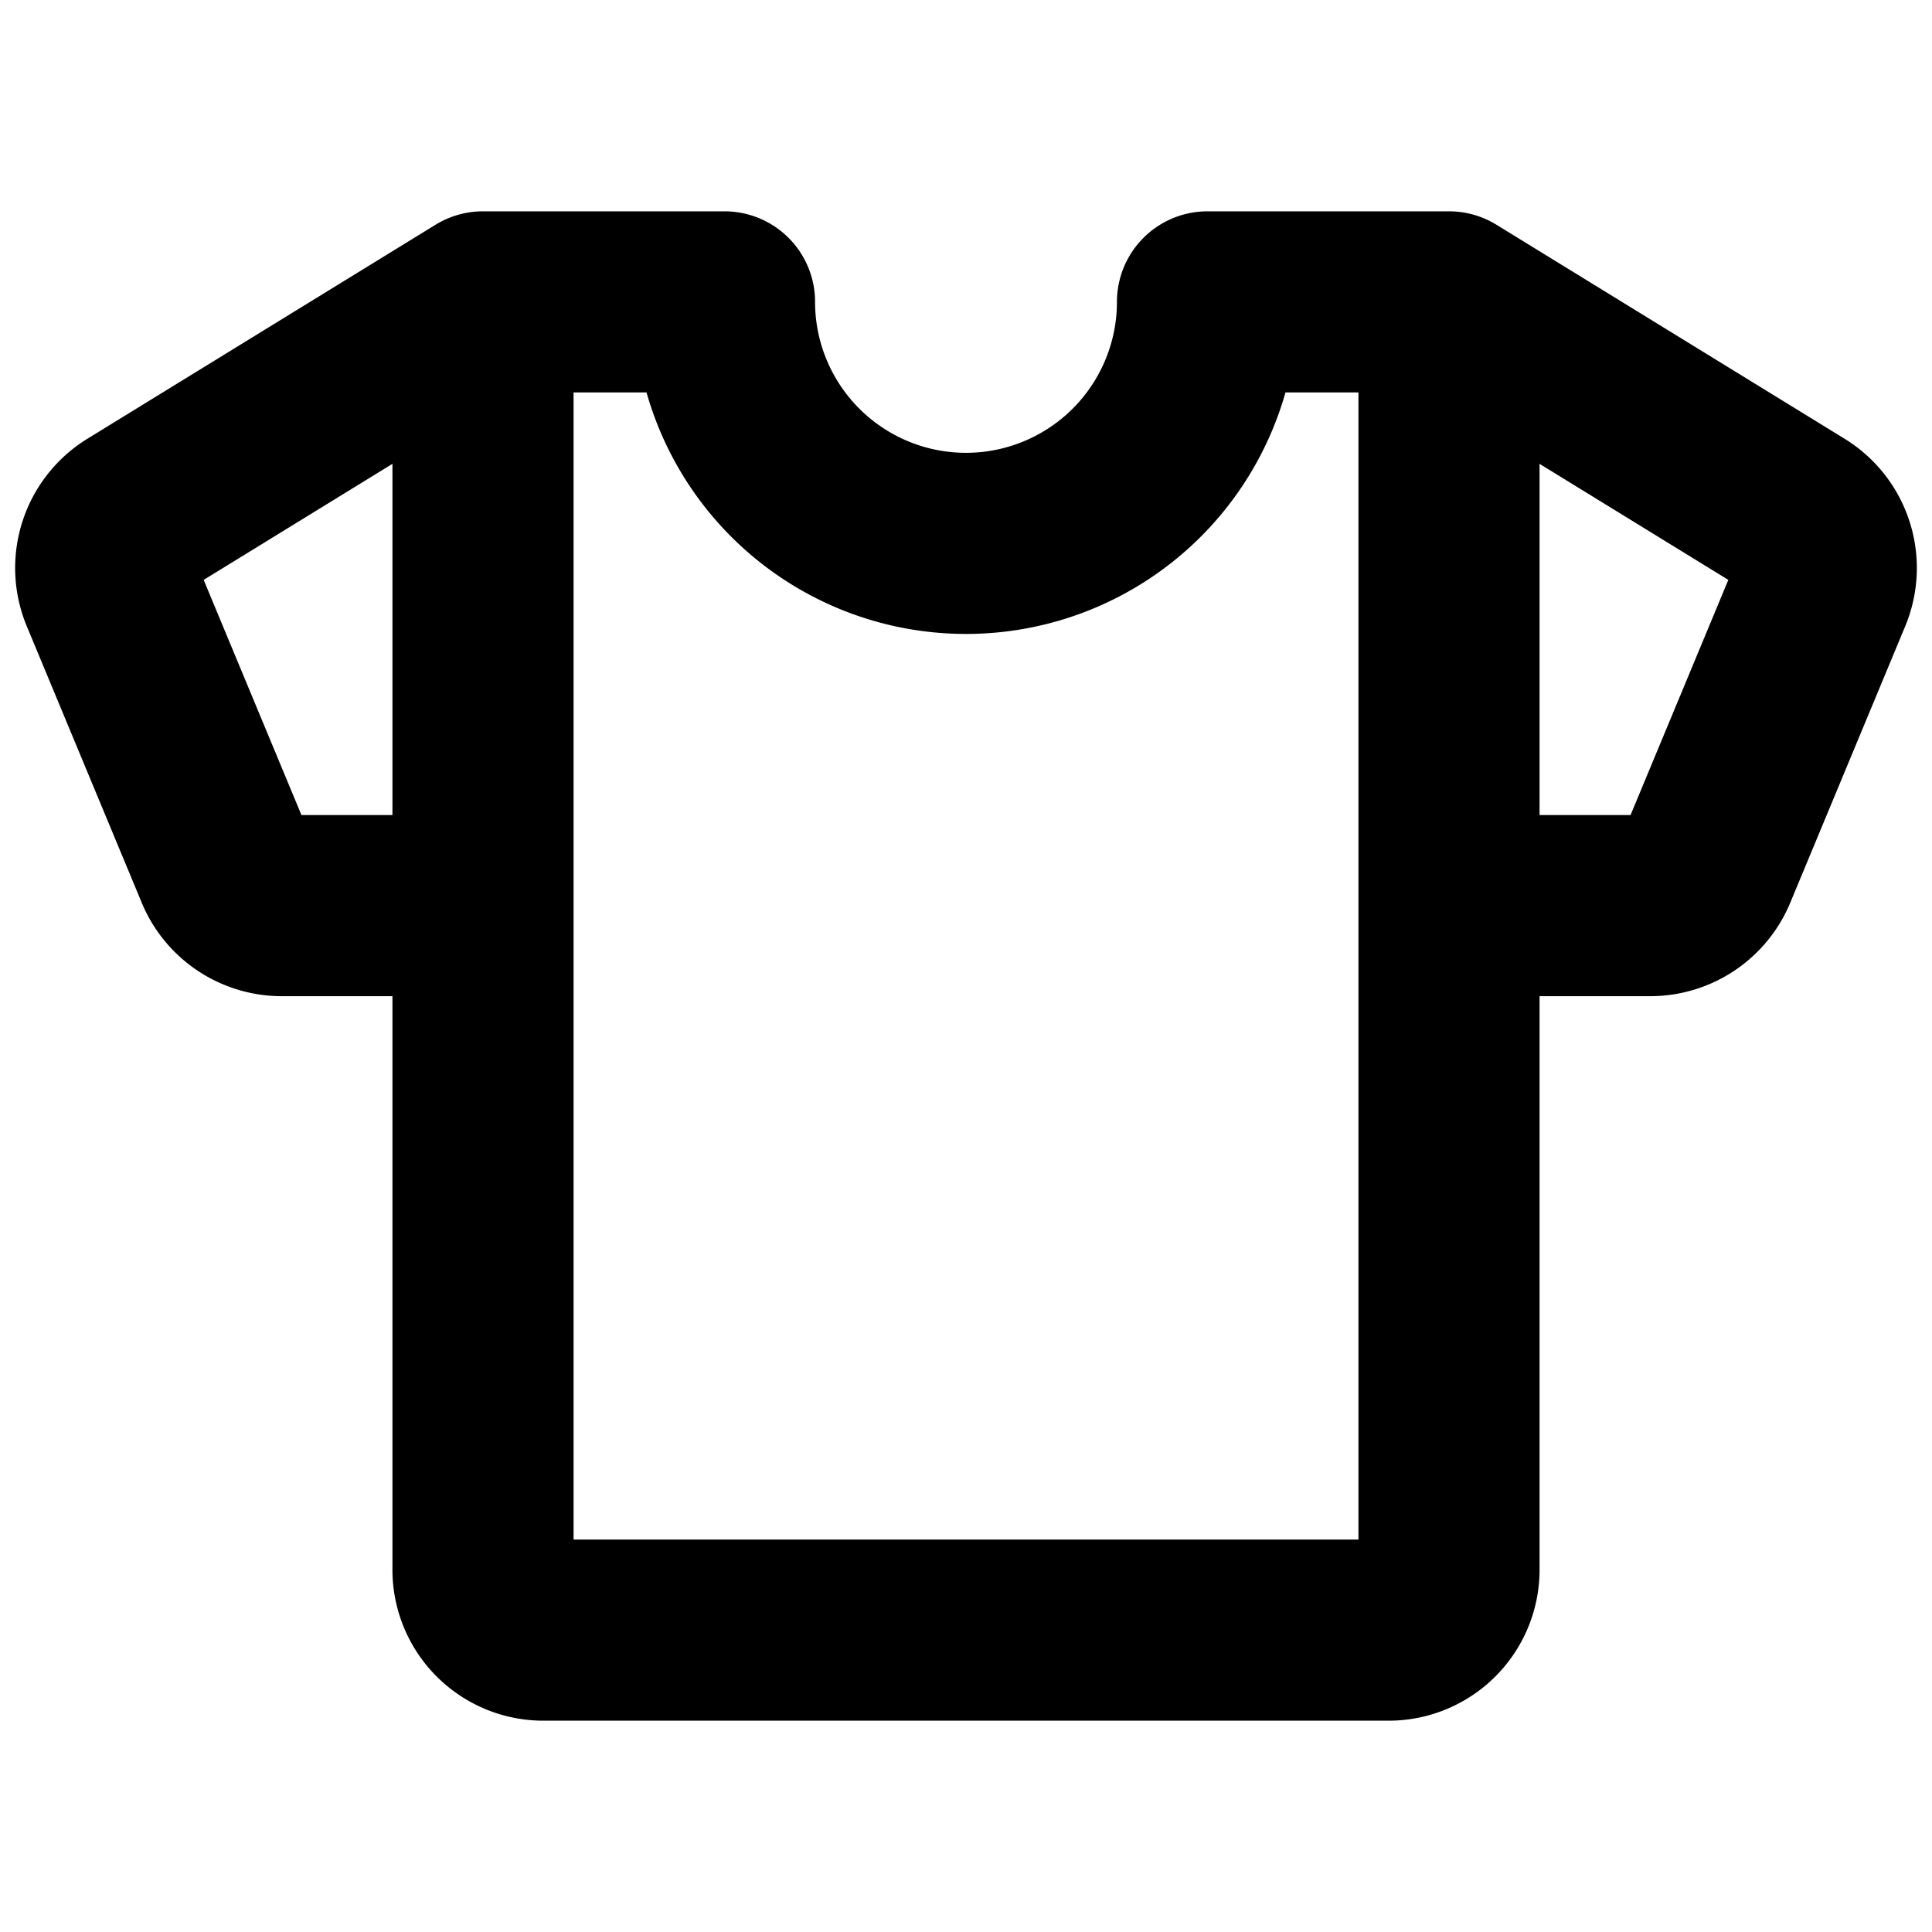 <svg xmlns="http://www.w3.org/2000/svg" viewBox="0 0 256 256" width="20" height="20"><path fill="none" d="M0 0h256v256H0z"/><path d="M192 120h26.7a8.1 8.1 0 007.4-4.9l15.3-36.8a8.1 8.1 0 00-3.2-9.9L192 40M64 120H37.3a8.1 8.1 0 01-7.4-4.9L14.6 78.3a8.1 8.1 0 013.2-9.9L64 40M160 40a32 32 0 01-64 0H64v168a8 8 0 008 8h112a8 8 0 008-8V40z" fill="none" stroke="#000" stroke-linecap="round" stroke-linejoin="round" stroke-width="24"/></svg>